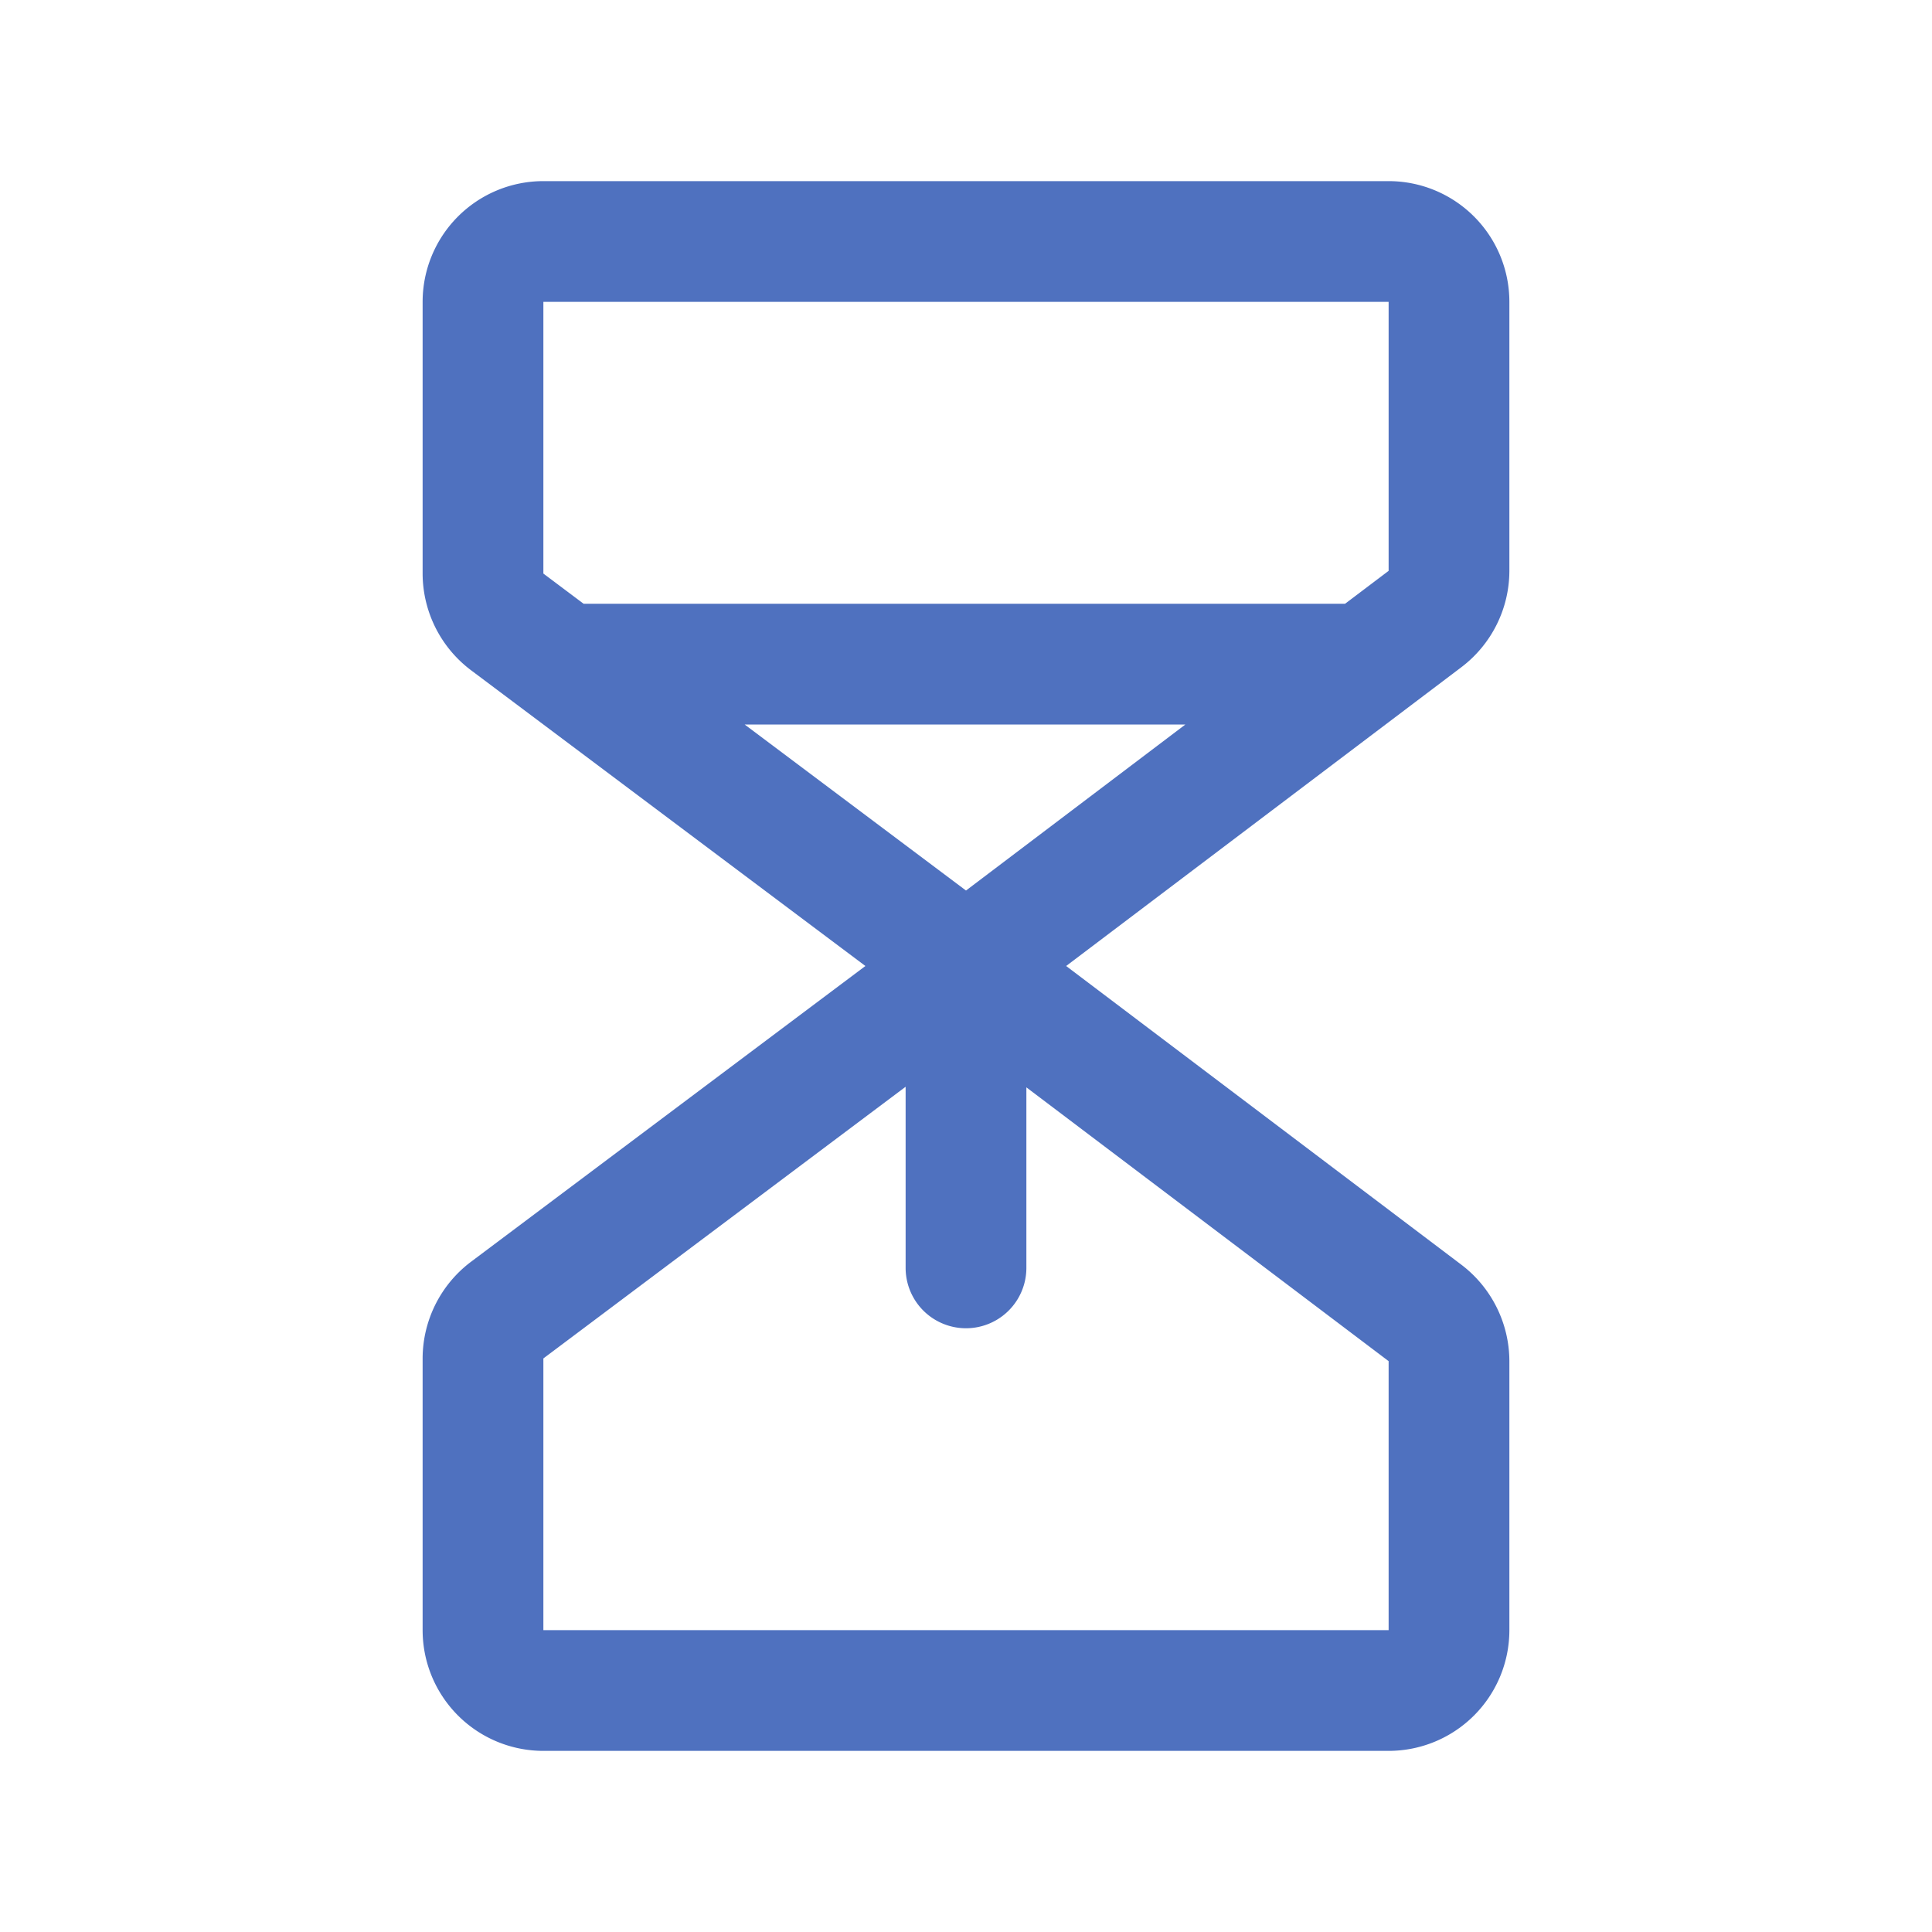 <svg xmlns="http://www.w3.org/2000/svg" viewBox="0 0 256 256" fill="#4F71BF"><path d="M200,75.64V40a16,16,0,0,0-16-16H72A16,16,0,0,0,56,40V76a16.07,16.07,0,0,0,6.4,12.8L114.67,128,62.4,167.2A16.07,16.07,0,0,0,56,180v36a16,16,0,0,0,16,16H184a16,16,0,0,0,16-16V180.36a16.09,16.09,0,0,0-6.35-12.77L141.27,128l52.38-39.6A16.05,16.05,0,0,0,200,75.64ZM72,40H184V75.64L178.23,80H77.33L72,76Zm56,78L98.67,96h58.4Zm56,98H72V180l48-36v24a8,8,0,0,0,16,0V144.08l48,36.28Z"/></svg>